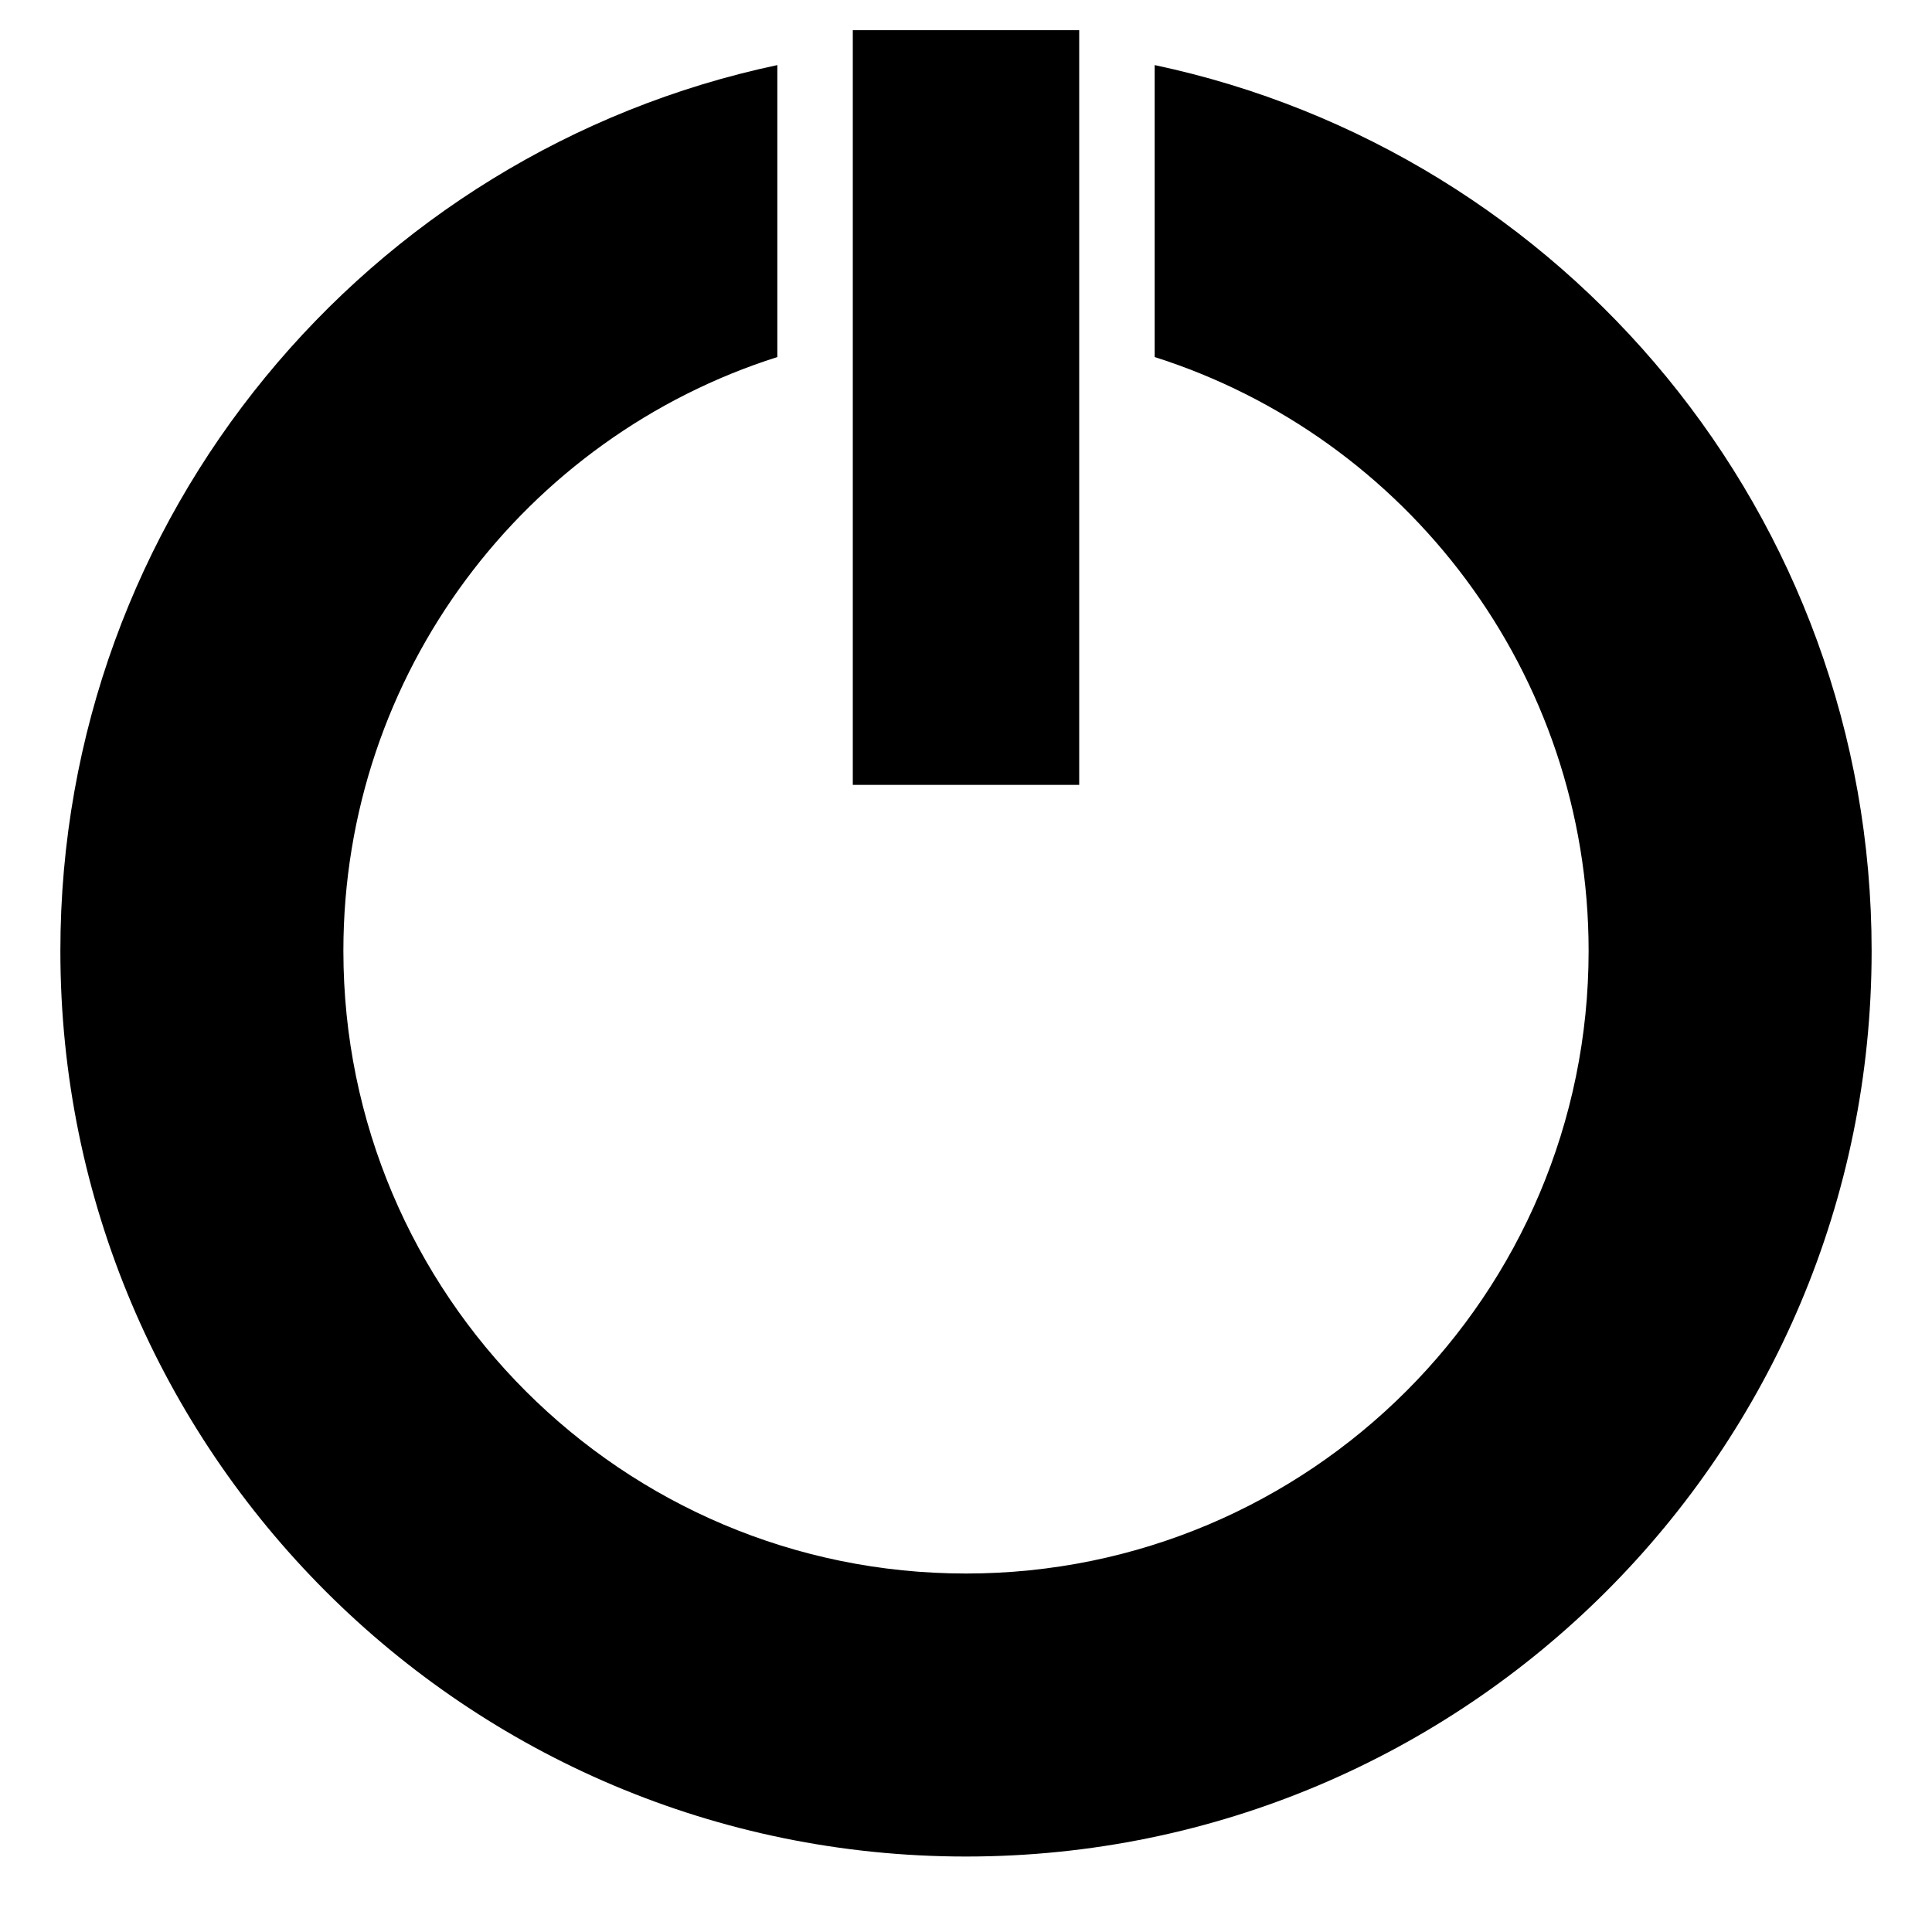 <?xml version="1.0" encoding="UTF-8" standalone="no"?>
<!-- Created with Inkscape (http://www.inkscape.org/) -->

<svg
   xmlns:dc="http://purl.org/dc/elements/1.1/"
   xmlns:cc="http://creativecommons.org/ns#"
   xmlns:rdf="http://www.w3.org/1999/02/22-rdf-syntax-ns#"
   xmlns:svg="http://www.w3.org/2000/svg"
   xmlns="http://www.w3.org/2000/svg"
   xmlns:sodipodi="http://sodipodi.sourceforge.net/DTD/sodipodi-0.dtd"
   xmlns:inkscape="http://www.inkscape.org/namespaces/inkscape"
   width="128"
   height="128"
   id="svg2"
   version="1.1"
   inkscape:version="0.47 r22583"
   sodipodi:docname="power.svg">
  <defs
     id="defs4">
    <inkscape:perspective
       sodipodi:type="inkscape:persp3d"
       inkscape:vp_x="0 : 526.18109 : 1"
       inkscape:vp_y="0 : 1000 : 0"
       inkscape:vp_z="744.09448 : 526.18109 : 1"
       inkscape:persp3d-origin="372.04724 : 350.78739 : 1"
       id="perspective10" />
    <inkscape:perspective
       id="perspective3784"
       inkscape:persp3d-origin="0.5 : 0.33333333 : 1"
       inkscape:vp_z="1 : 0.5 : 1"
       inkscape:vp_y="0 : 1000 : 0"
       inkscape:vp_x="0 : 0.5 : 1"
       sodipodi:type="inkscape:persp3d" />
  </defs>
  <sodipodi:namedview
     id="base"
     pagecolor="#ffffff"
     bordercolor="#666666"
     borderopacity="1.0"
     inkscape:pageopacity="0.0"
     inkscape:pageshadow="2"
     inkscape:zoom="5.6"
     inkscape:cx="46.259648"
     inkscape:cy="45.197714"
     inkscape:document-units="px"
     inkscape:current-layer="layer1"
     showgrid="true"
     inkscape:window-width="1440"
     inkscape:window-height="848"
     inkscape:window-x="1279"
     inkscape:window-y="0"
     inkscape:window-maximized="1">
    <inkscape:grid
       type="xygrid"
       id="grid3772"
       empspacing="5"
       visible="true"
       enabled="true"
       snapvisiblegridlinesonly="true" />
  </sodipodi:namedview>
  <g
     inkscape:label="Layer 1"
     inkscape:groupmode="layer"
     id="layer1"
     transform="translate(0,-924.362)">
    <g
       id="g3886"
       transform="translate(0,-1)">
      <path
         id="path3876"
         transform="translate(0,924.362)"
         d="M 51.5,5.312 C 24.363,11.064 4,35.15 4,64 4,97.137 30.863,124 64,124 97.137,124 124,97.137 124,64 124,35.15 103.637,11.064 76.5,5.312 l 0,19.344 C 93.179,29.946 105.25,45.57 105.25,64 105.25,86.782 86.782,105.25 64,105.25 41.218,105.25 22.75,86.782 22.75,64 22.75,45.57 34.821,29.946 51.5,24.656 l 0,-19.344 z"
         style="fill:#000000;fill-opacity:1;stroke:#56a8ff;stroke-width:0;stroke-miterlimit:4;stroke-opacity:1;stroke-dasharray:none;stroke-dashoffset:0" />
      <rect
         y="927.362"
         x="56.5"
         height="50"
         width="15"
         id="rect3884"
         style="fill:#000000;fill-opacity:1;stroke:#56a8ff;stroke-width:0;stroke-miterlimit:4;stroke-opacity:1;stroke-dasharray:none;stroke-dashoffset:0" />
    </g>
  </g>
</svg>
